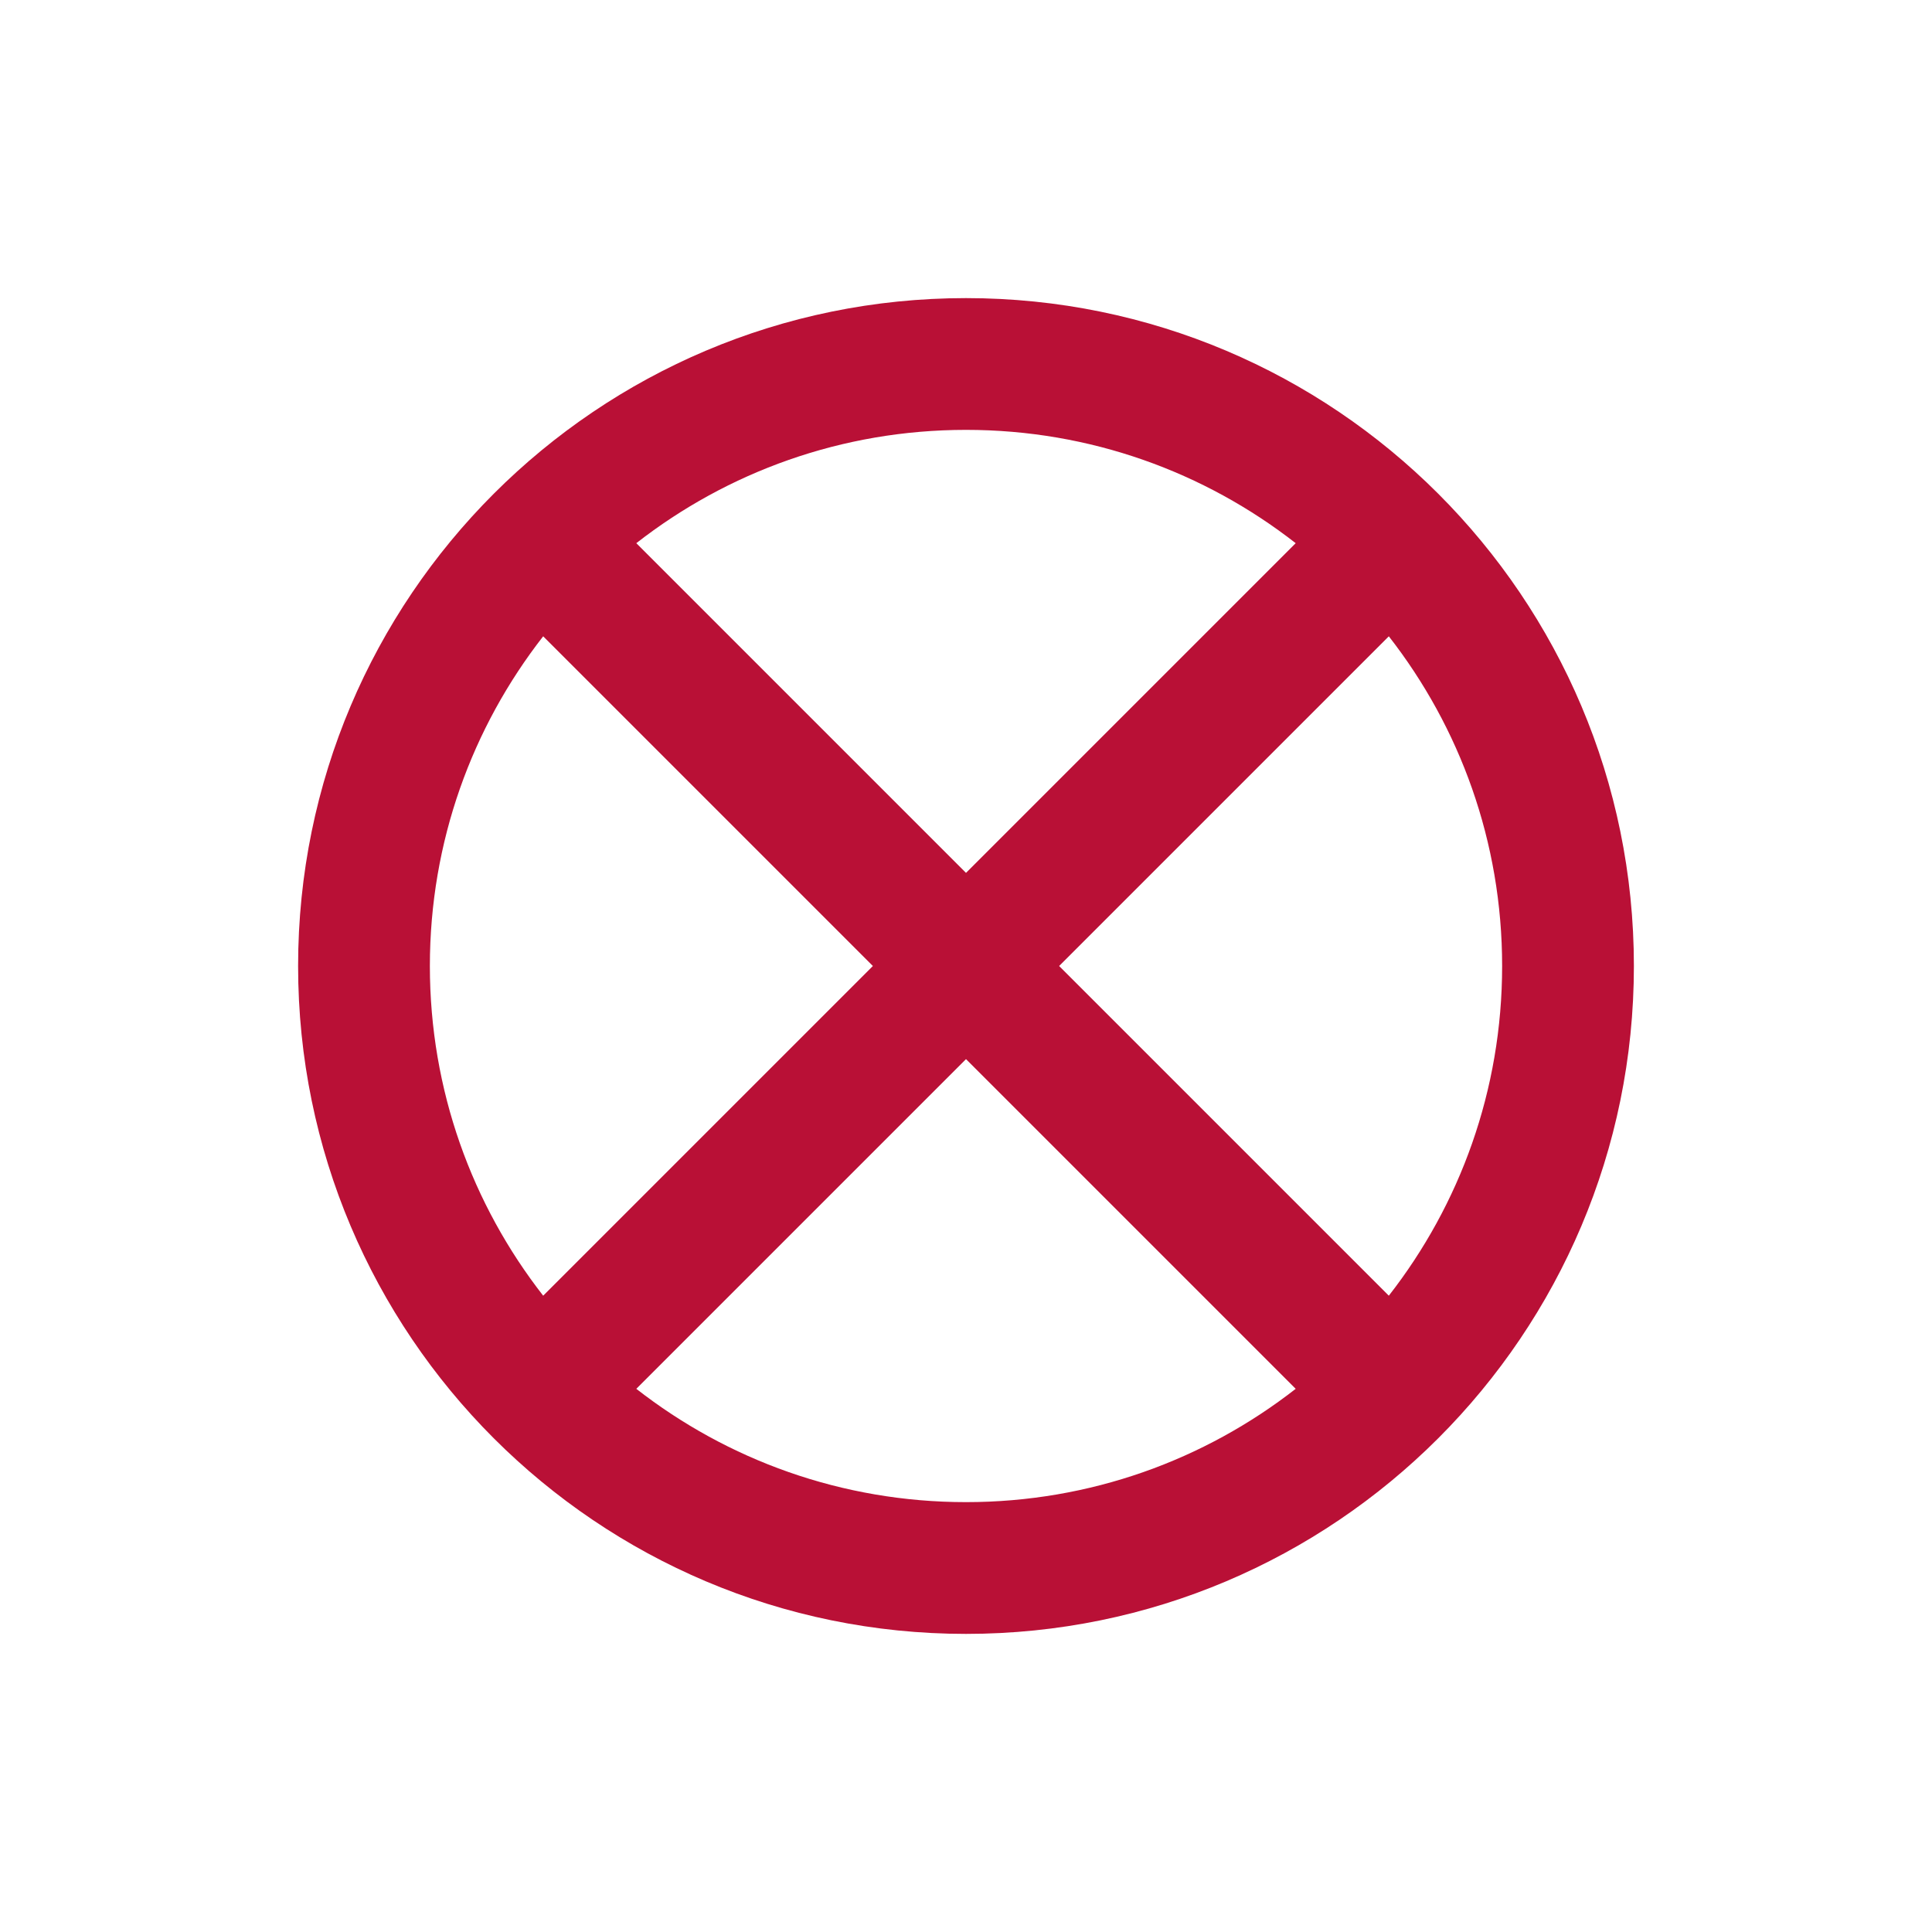 <svg width="20" height="20" viewBox="0 0 20 20" fill="none" xmlns="http://www.w3.org/2000/svg">
<path fill-rule="evenodd" clip-rule="evenodd" d="M16.914 10C16.914 6.182 13.818 3.086 10 3.086C6.182 3.086 3.086 6.182 3.086 10C3.086 13.818 6.182 16.914 10 16.914C13.818 16.914 16.914 13.818 16.914 10ZM6.587 5.623C7.529 4.888 8.713 4.45 10 4.45C11.287 4.45 12.471 4.888 13.413 5.623L10 9.036L6.587 5.623ZM5.623 6.587C4.888 7.529 4.45 8.713 4.45 10C4.45 11.287 4.888 12.471 5.623 13.413L9.036 10L5.623 6.587ZM10 10.964L6.587 14.377C7.529 15.112 8.713 15.55 10 15.55C11.287 15.55 12.471 15.112 13.413 14.377L10 10.964ZM14.377 13.413C15.112 12.471 15.55 11.287 15.55 10C15.55 8.713 15.112 7.529 14.377 6.587L10.964 10L14.377 13.413Z" fill="#B91036"/>
</svg>
